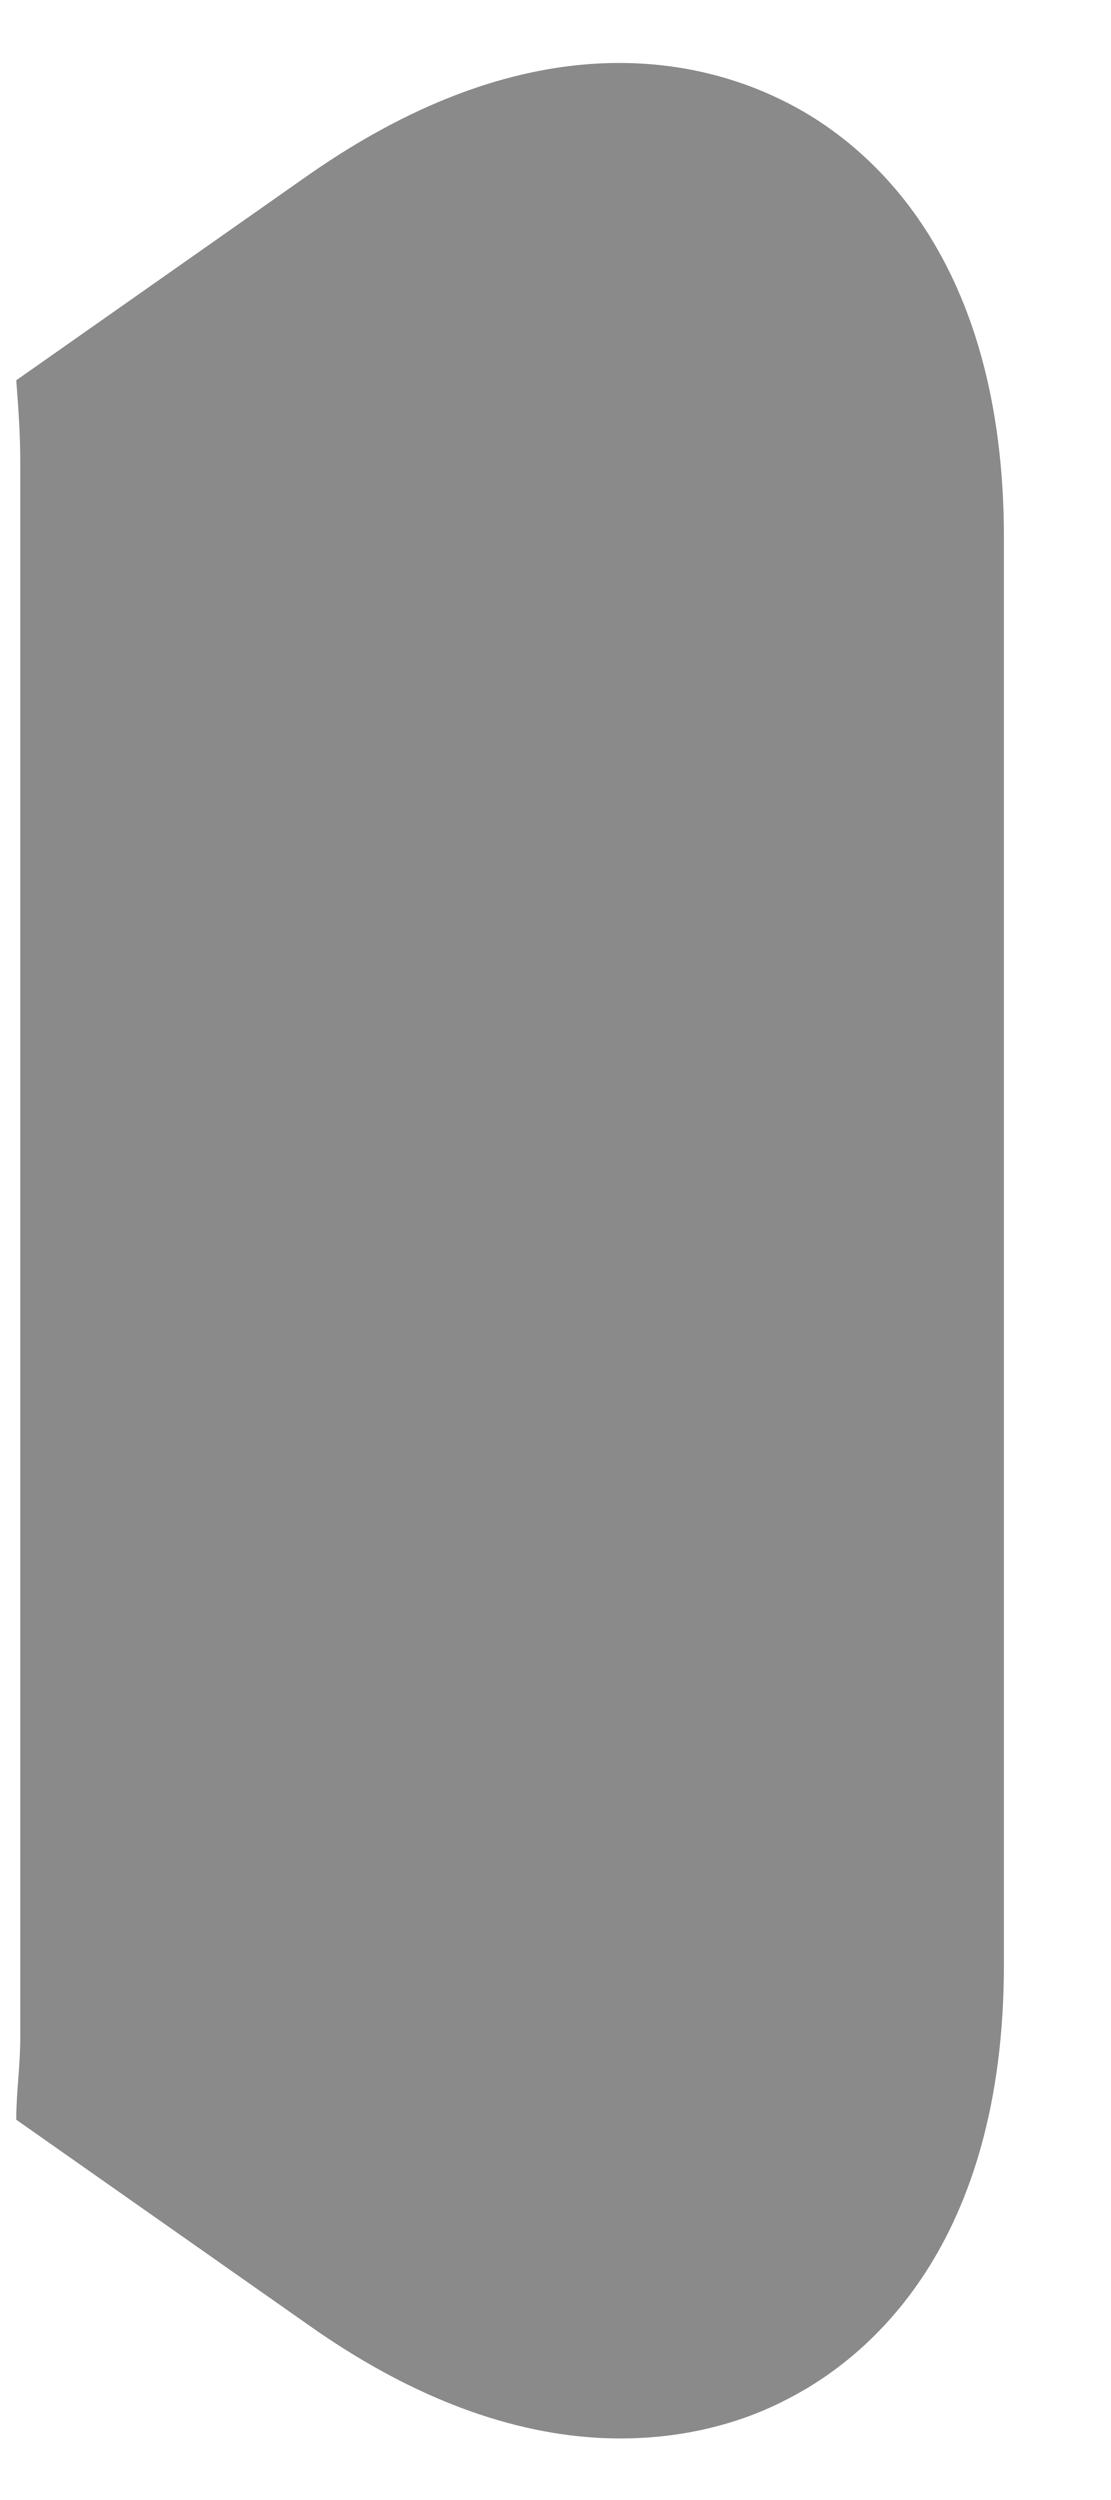 <?xml version="1.0" encoding="UTF-8" standalone="no"?><svg width='8' height='18' viewBox='0 0 8 18' fill='none' xmlns='http://www.w3.org/2000/svg'>
<path d='M5.671 0.741C5.09 0.443 3.872 0.103 2.214 1.265L0.117 2.738C0.132 2.937 0.146 3.121 0.146 3.333V14.667C0.146 14.879 0.117 15.063 0.117 15.262L2.214 16.735C3.092 17.358 3.857 17.557 4.467 17.557C4.991 17.557 5.402 17.415 5.671 17.273C6.252 16.976 7.229 16.168 7.229 14.143V3.872C7.229 1.846 6.252 1.038 5.671 0.741Z' fill='#171717' fill-opacity='0.5'/>
</svg>
